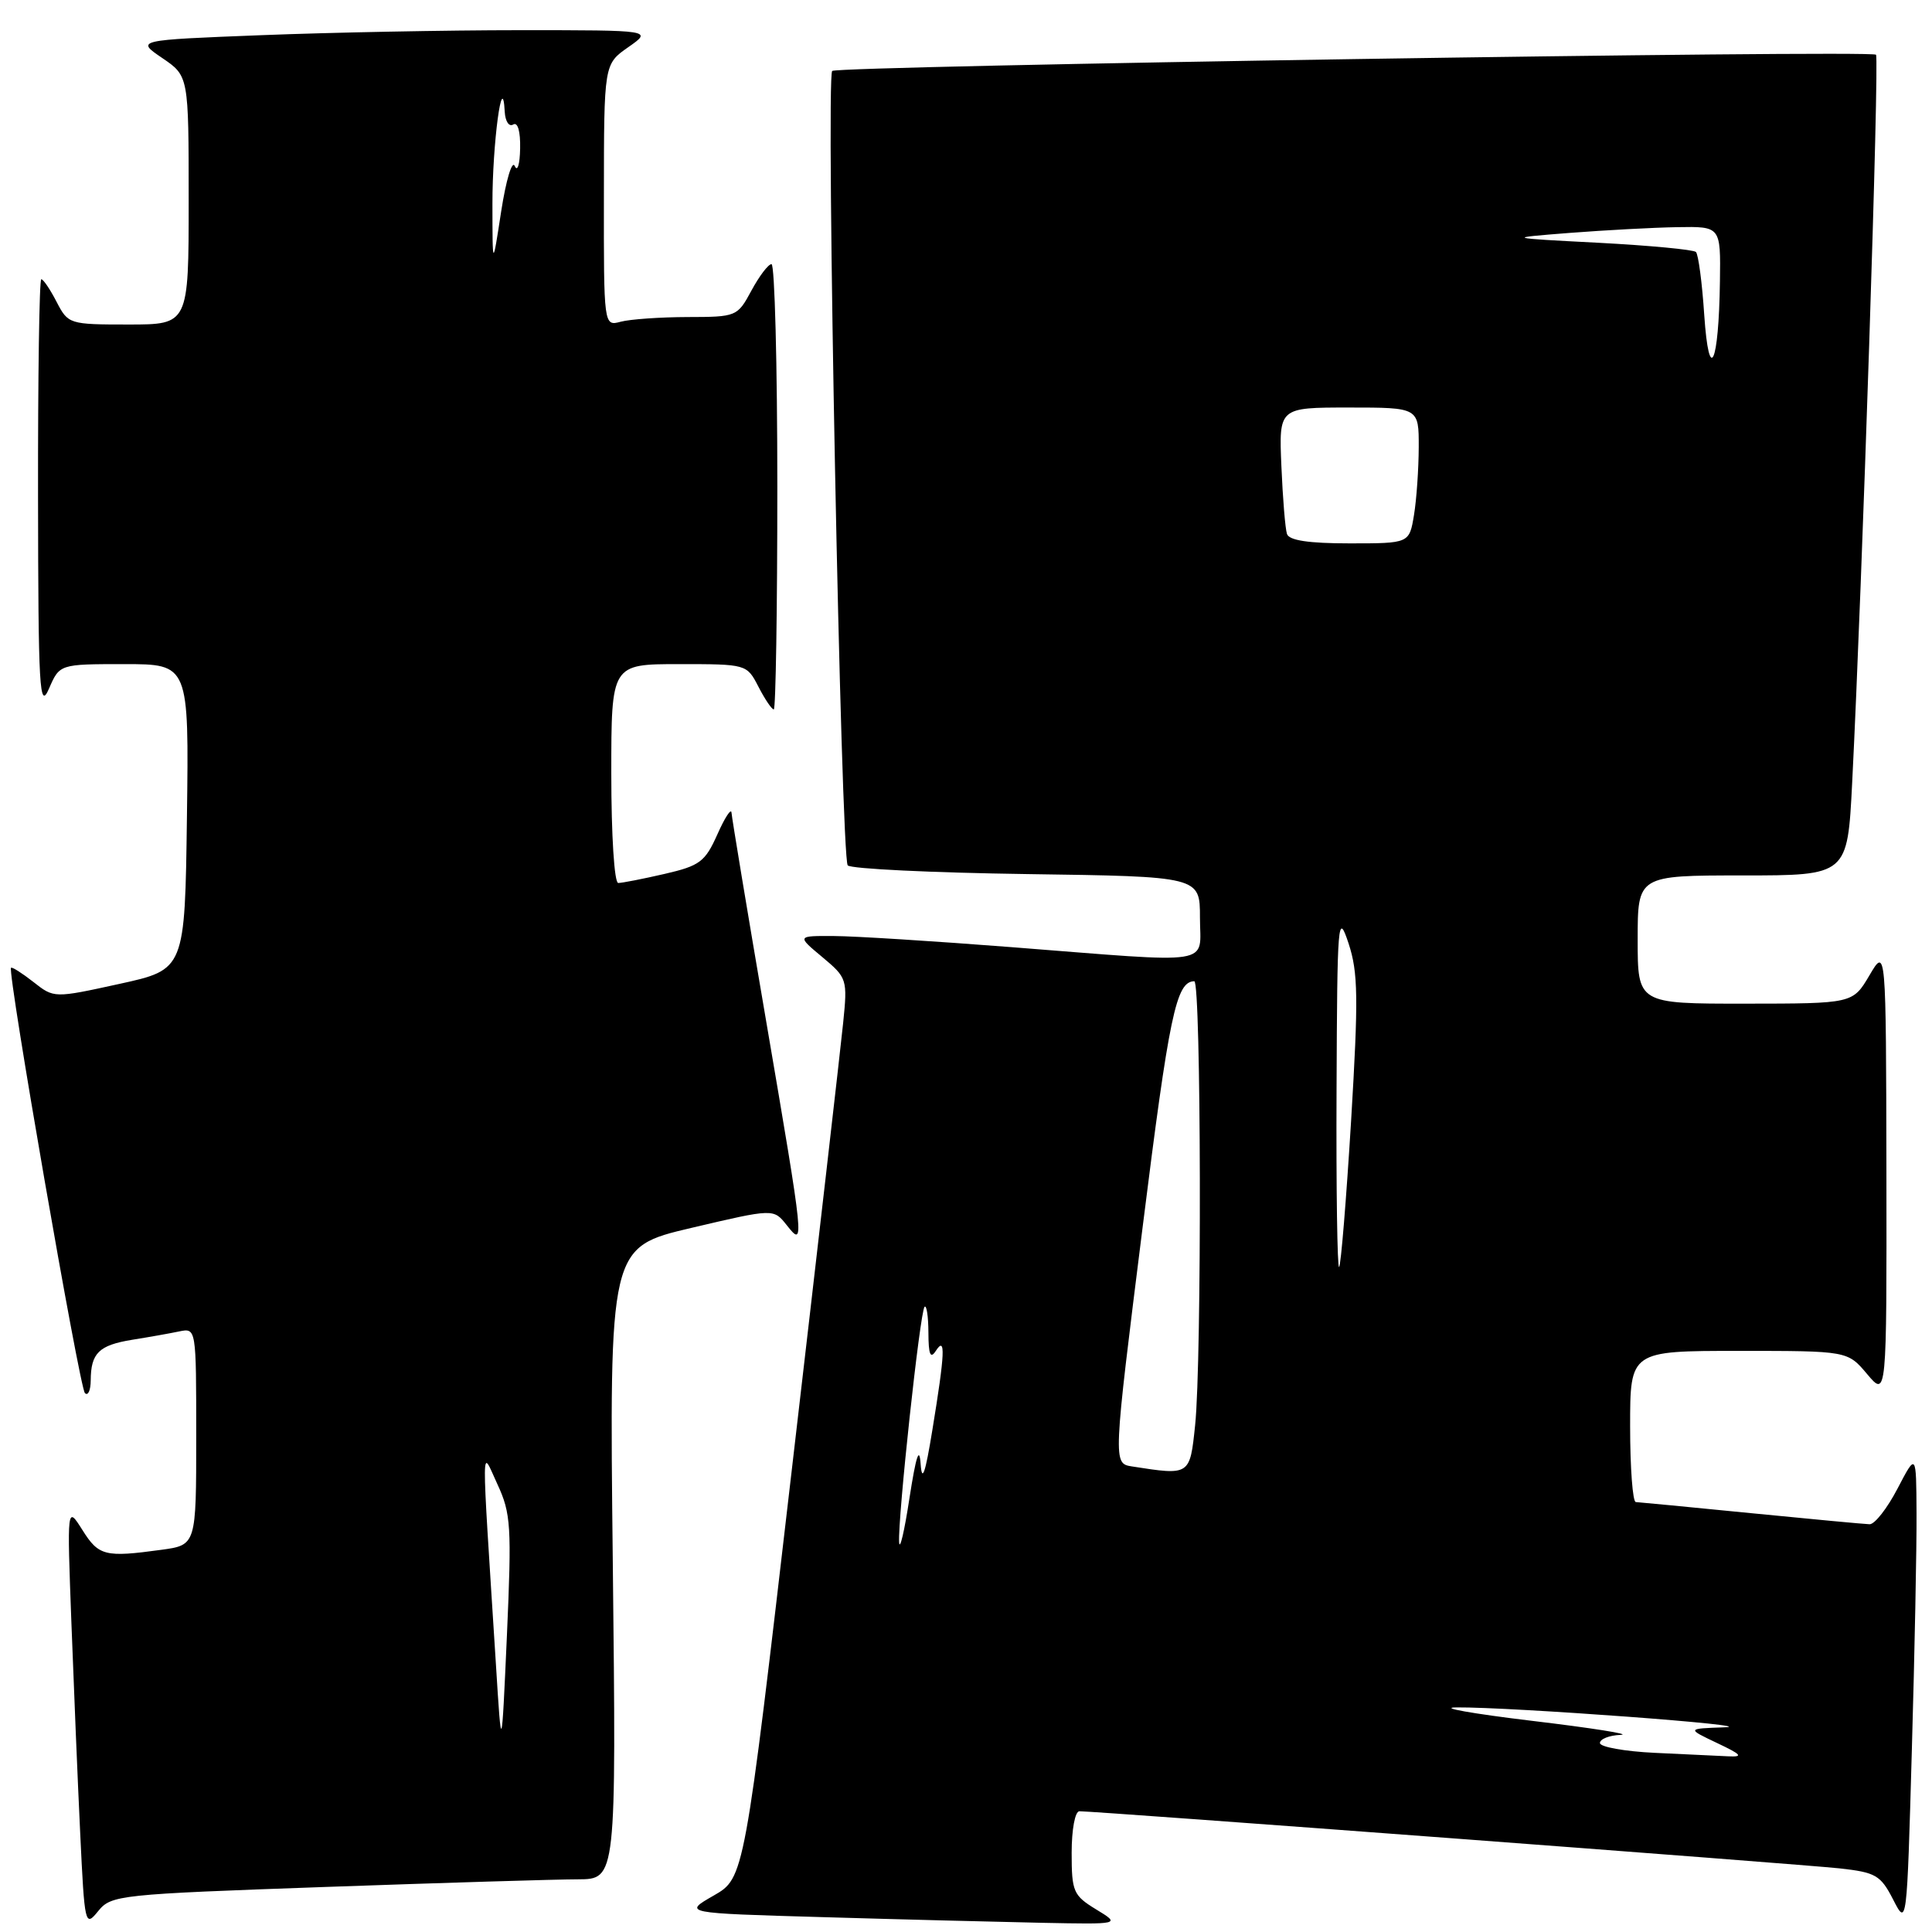 <?xml version="1.0" encoding="UTF-8" standalone="no"?>
<!DOCTYPE svg PUBLIC "-//W3C//DTD SVG 1.1//EN" "http://www.w3.org/Graphics/SVG/1.1/DTD/svg11.dtd" >
<svg xmlns="http://www.w3.org/2000/svg" xmlns:xlink="http://www.w3.org/1999/xlink" version="1.1" viewBox="0 0 256 256">
 <g >
 <path fill="currentColor"
d=" M 43.15 250.03 C 58.74 249.48 73.79 249.02 76.58 249.02 C 81.66 249.00 81.66 249.00 81.20 207.13 C 80.73 165.26 80.73 165.26 91.62 162.70 C 102.50 160.14 102.50 160.14 104.23 162.32 C 106.64 165.36 106.62 165.14 101.50 135.19 C 99.02 120.72 96.97 108.35 96.93 107.69 C 96.89 107.04 96.05 108.32 95.06 110.55 C 93.43 114.20 92.74 114.72 88.05 115.80 C 85.19 116.46 82.43 117.00 81.92 117.00 C 81.40 117.00 81.00 110.70 81.00 102.50 C 81.00 88.00 81.00 88.00 89.97 88.00 C 98.93 88.00 98.95 88.00 100.50 91.00 C 101.35 92.65 102.26 94.00 102.53 94.00 C 102.79 94.00 103.00 80.72 103.00 64.50 C 103.00 48.27 102.65 35.00 102.23 35.00 C 101.80 35.00 100.61 36.58 99.57 38.50 C 97.71 41.95 97.60 42.00 91.09 42.01 C 87.47 42.02 83.49 42.30 82.25 42.63 C 80.00 43.23 80.00 43.23 80.02 25.87 C 80.03 8.50 80.03 8.50 83.25 6.25 C 86.47 4.00 86.47 4.00 68.90 4.00 C 59.23 4.00 43.82 4.30 34.66 4.66 C 18.00 5.31 18.00 5.31 21.50 7.69 C 25.00 10.07 25.00 10.07 25.00 26.54 C 25.00 43.00 25.00 43.00 17.03 43.00 C 9.18 43.00 9.03 42.95 7.50 40.00 C 6.65 38.35 5.74 37.00 5.47 37.00 C 5.21 37.00 5.02 49.94 5.04 65.75 C 5.07 91.40 5.23 94.15 6.49 91.25 C 7.90 88.00 7.90 88.00 16.47 88.00 C 25.04 88.00 25.04 88.00 24.77 108.23 C 24.50 128.47 24.50 128.47 15.83 130.37 C 7.16 132.27 7.16 132.27 4.43 130.12 C 2.92 128.94 1.59 128.09 1.46 128.24 C 0.96 128.79 10.54 183.88 11.25 184.59 C 11.66 185.00 12.01 184.25 12.02 182.92 C 12.04 179.29 13.10 178.25 17.50 177.53 C 19.70 177.18 22.51 176.68 23.75 176.42 C 26.00 175.96 26.00 175.96 26.00 190.35 C 26.00 204.73 26.00 204.73 21.36 205.36 C 13.92 206.38 13.08 206.17 10.93 202.75 C 8.88 199.50 8.88 199.50 9.46 215.00 C 9.78 223.53 10.30 236.11 10.63 242.97 C 11.21 255.13 11.27 255.38 13.01 253.23 C 14.74 251.10 15.73 251.00 43.15 250.03 Z  M 145.25 253.01 C 142.22 251.16 142.00 250.66 142.00 245.51 C 142.00 242.40 142.45 240.00 143.03 240.00 C 145.30 240.00 238.86 247.03 243.76 247.57 C 248.55 248.10 249.19 248.47 250.85 251.70 C 252.67 255.25 252.67 255.25 253.33 231.88 C 253.70 219.02 253.98 204.90 253.95 200.50 C 253.91 192.50 253.91 192.50 251.43 197.25 C 250.07 199.86 248.41 201.99 247.73 201.97 C 247.05 201.95 239.97 201.29 232.00 200.50 C 224.03 199.71 217.16 199.05 216.75 199.03 C 216.34 199.01 216.00 194.50 216.00 189.00 C 216.00 179.00 216.00 179.00 230.41 179.00 C 244.82 179.00 244.82 179.00 247.41 182.08 C 250.00 185.15 250.00 185.15 249.96 155.33 C 249.91 125.50 249.91 125.50 247.71 129.24 C 245.50 132.98 245.50 132.98 231.25 132.99 C 217.00 133.00 217.00 133.00 217.00 124.50 C 217.00 116.00 217.00 116.00 230.90 116.00 C 244.80 116.00 244.80 116.00 245.42 103.75 C 246.76 77.27 249.04 7.70 248.58 7.25 C 247.93 6.60 110.94 8.73 110.27 9.40 C 109.41 10.26 111.44 113.77 112.33 114.67 C 112.79 115.13 123.48 115.64 136.08 115.82 C 159.00 116.14 159.00 116.14 159.00 121.57 C 159.00 128.03 161.45 127.64 134.00 125.50 C 123.83 124.71 113.27 124.04 110.54 124.03 C 105.58 124.00 105.58 124.00 108.95 126.81 C 112.25 129.57 112.31 129.75 111.72 135.56 C 111.39 138.83 108.31 165.65 104.87 195.17 C 98.63 248.84 98.63 248.84 94.57 251.17 C 90.50 253.50 90.50 253.50 109.00 254.03 C 119.17 254.33 132.22 254.66 138.00 254.78 C 148.50 254.99 148.50 254.99 145.25 253.01 Z  M 65.71 220.50 C 63.74 189.43 63.72 191.97 65.92 196.69 C 67.70 200.53 67.81 202.24 67.17 216.69 C 66.46 232.50 66.46 232.50 65.71 220.50 Z  M 65.25 27.00 C 65.24 19.07 66.58 9.01 66.88 14.81 C 66.95 16.08 67.45 16.84 68.00 16.50 C 68.60 16.13 68.97 17.39 68.92 19.69 C 68.88 21.79 68.56 22.82 68.21 22.00 C 67.85 21.18 67.05 23.88 66.41 28.00 C 65.26 35.50 65.26 35.50 65.25 27.00 Z  M 219.25 232.26 C 215.26 232.07 212.00 231.48 212.00 230.96 C 212.00 230.43 213.24 229.94 214.75 229.88 C 216.26 229.81 210.97 228.97 203.00 228.02 C 195.03 227.06 190.53 226.26 193.00 226.24 C 200.28 226.18 233.98 228.68 228.50 228.88 C 223.50 229.05 223.50 229.05 227.50 230.95 C 230.78 232.50 231.05 232.82 229.00 232.72 C 227.62 232.66 223.24 232.45 219.25 232.26 Z  M 119.14 204.36 C 118.94 201.31 121.91 173.75 122.51 173.16 C 122.78 172.89 123.01 174.43 123.02 176.58 C 123.03 179.48 123.28 180.11 124.00 179.00 C 125.32 176.96 125.22 179.25 123.54 189.50 C 122.61 195.23 122.17 196.51 121.99 194.00 C 121.82 191.55 121.38 192.91 120.51 198.50 C 119.84 202.90 119.22 205.54 119.14 204.36 Z  M 149.99 194.31 C 147.48 193.91 147.48 193.91 151.39 162.71 C 154.94 134.38 155.84 130.06 158.25 130.02 C 159.16 130.00 159.26 180.26 158.36 188.85 C 157.66 195.54 157.70 195.51 149.99 194.31 Z  M 177.10 144.42 C 177.19 121.82 177.28 120.75 178.69 125.00 C 179.96 128.86 180.01 132.19 179.03 148.48 C 178.39 158.92 177.68 167.65 177.44 167.89 C 177.20 168.14 177.04 157.57 177.10 144.42 Z  M 170.53 70.75 C 170.30 70.06 169.97 66.01 169.79 61.75 C 169.46 54.00 169.46 54.00 178.73 54.00 C 188.00 54.00 188.00 54.00 187.99 59.25 C 187.98 62.14 187.70 66.19 187.36 68.25 C 186.74 72.00 186.74 72.00 178.84 72.00 C 173.40 72.00 170.81 71.61 170.53 70.75 Z  M 225.82 41.73 C 225.54 37.46 225.04 33.71 224.72 33.39 C 224.41 33.08 218.61 32.53 211.83 32.17 C 199.50 31.53 199.50 31.53 208.00 30.86 C 212.68 30.50 219.09 30.15 222.25 30.10 C 228.00 30.00 228.00 30.00 227.90 37.25 C 227.75 48.33 226.46 51.11 225.82 41.73 Z "/>
</g>
</svg>